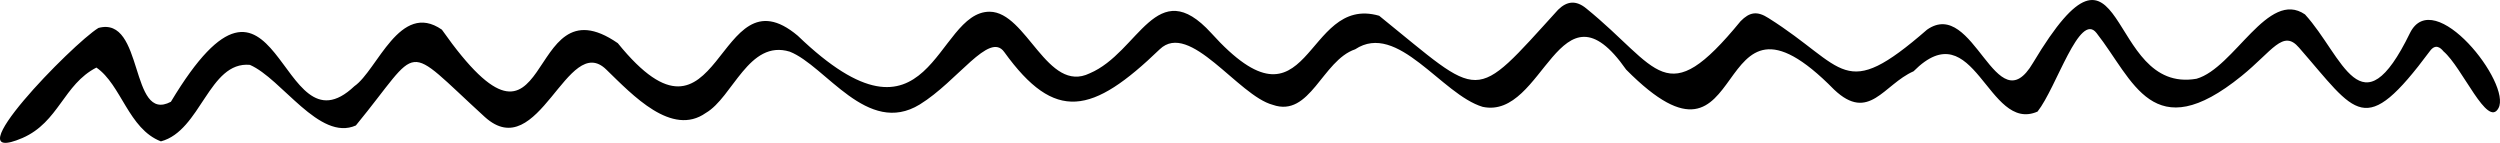 <svg xmlns="http://www.w3.org/2000/svg" width="350" height="20" fill="none"><path fill="#000" d="M22.527 19.792c-4.55-1.755-5.53-7.916-9.03-10.333-4.616 2.372-5.248 7.631-10.355 9.86-10.08 4.313 6.998-13.176 10.636-15.405 6.438-1.752 4.34 13.413 10.147 10.334 15.257-25.405 14.977 7.961 25.688-2.18C52.833 9.838 55.98.074 61.861 4.15 77.817 26.807 73.058-3.24 86.495 6.047c14.558 17.962 13.646-10.759 25.195-1.042 18.685 17.962 19.175-3.412 26.873-3.364 5.182.045 8.049 11.517 13.997 8.623 6.932-2.938 9.31-14.074 17.008-5.64 13.997 15.5 12.879-5.496 23.516-2.417 14.625 11.802 12.947 12.466 25.056-.85 1.26-1.234 2.52-1.328 3.918-.192 10.289 8.342 11.059 14.694 21.624 1.803 1.26-1.282 2.311-1.47 3.922-.428 10.917 6.873 10.356 11.897 22.185 1.611 6.577-4.598 9.657 13.46 14.835 4.646 13.16-21.991 10.08 4.454 22.888 2.228 5.317-1.518 10.009-12.562 15.187-9.007 5.32 5.83 7.84 16.684 14.696 2.606 3.361-6.775 14.278 7.11 12.386 10.523-1.536 2.845-5.036-5.688-7.697-7.962-.419-.521-1.118-1.09-1.888-.048-9.239 12.418-10.218 8.815-18.338-.473-2.24-2.606-3.709.473-8.046 3.98-12.461 10.095-15.119.57-20.297-6.02-2.382-3.079-5.601 7.632-8.259 10.996-6.999 3.082-8.819-14.218-17.358-5.64-4.199 1.85-6.229 7.206-11.127 2.56-17.986-18.294-11.126 15.357-29.112-2.797-9.381-13.412-11.478 7.063-20.088 5.215-5.739-1.707-11.897-11.99-17.848-8.057-4.618 1.563-6.296 9.62-11.545 7.772-4.831-1.279-11.62-11.801-15.819-7.772-9.447 9.1-14.625 10.285-21.766.38-2.097-2.941-6.509 4.074-11.825 7.344-7.35 4.502-13.16-5.403-18.2-7.392-5.739-1.755-7.978 6.398-11.754 8.578-4.76 3.364-10.222-2.465-13.93-6.068-5.459-5.355-9.448 13.46-17.008 6.637C56.19 5.715 59.2 6.143 49.822 17.564c-5.11 2.276-10.36-6.54-14.838-8.483-5.739-.521-6.857 9.24-12.457 10.711Z"/></svg>